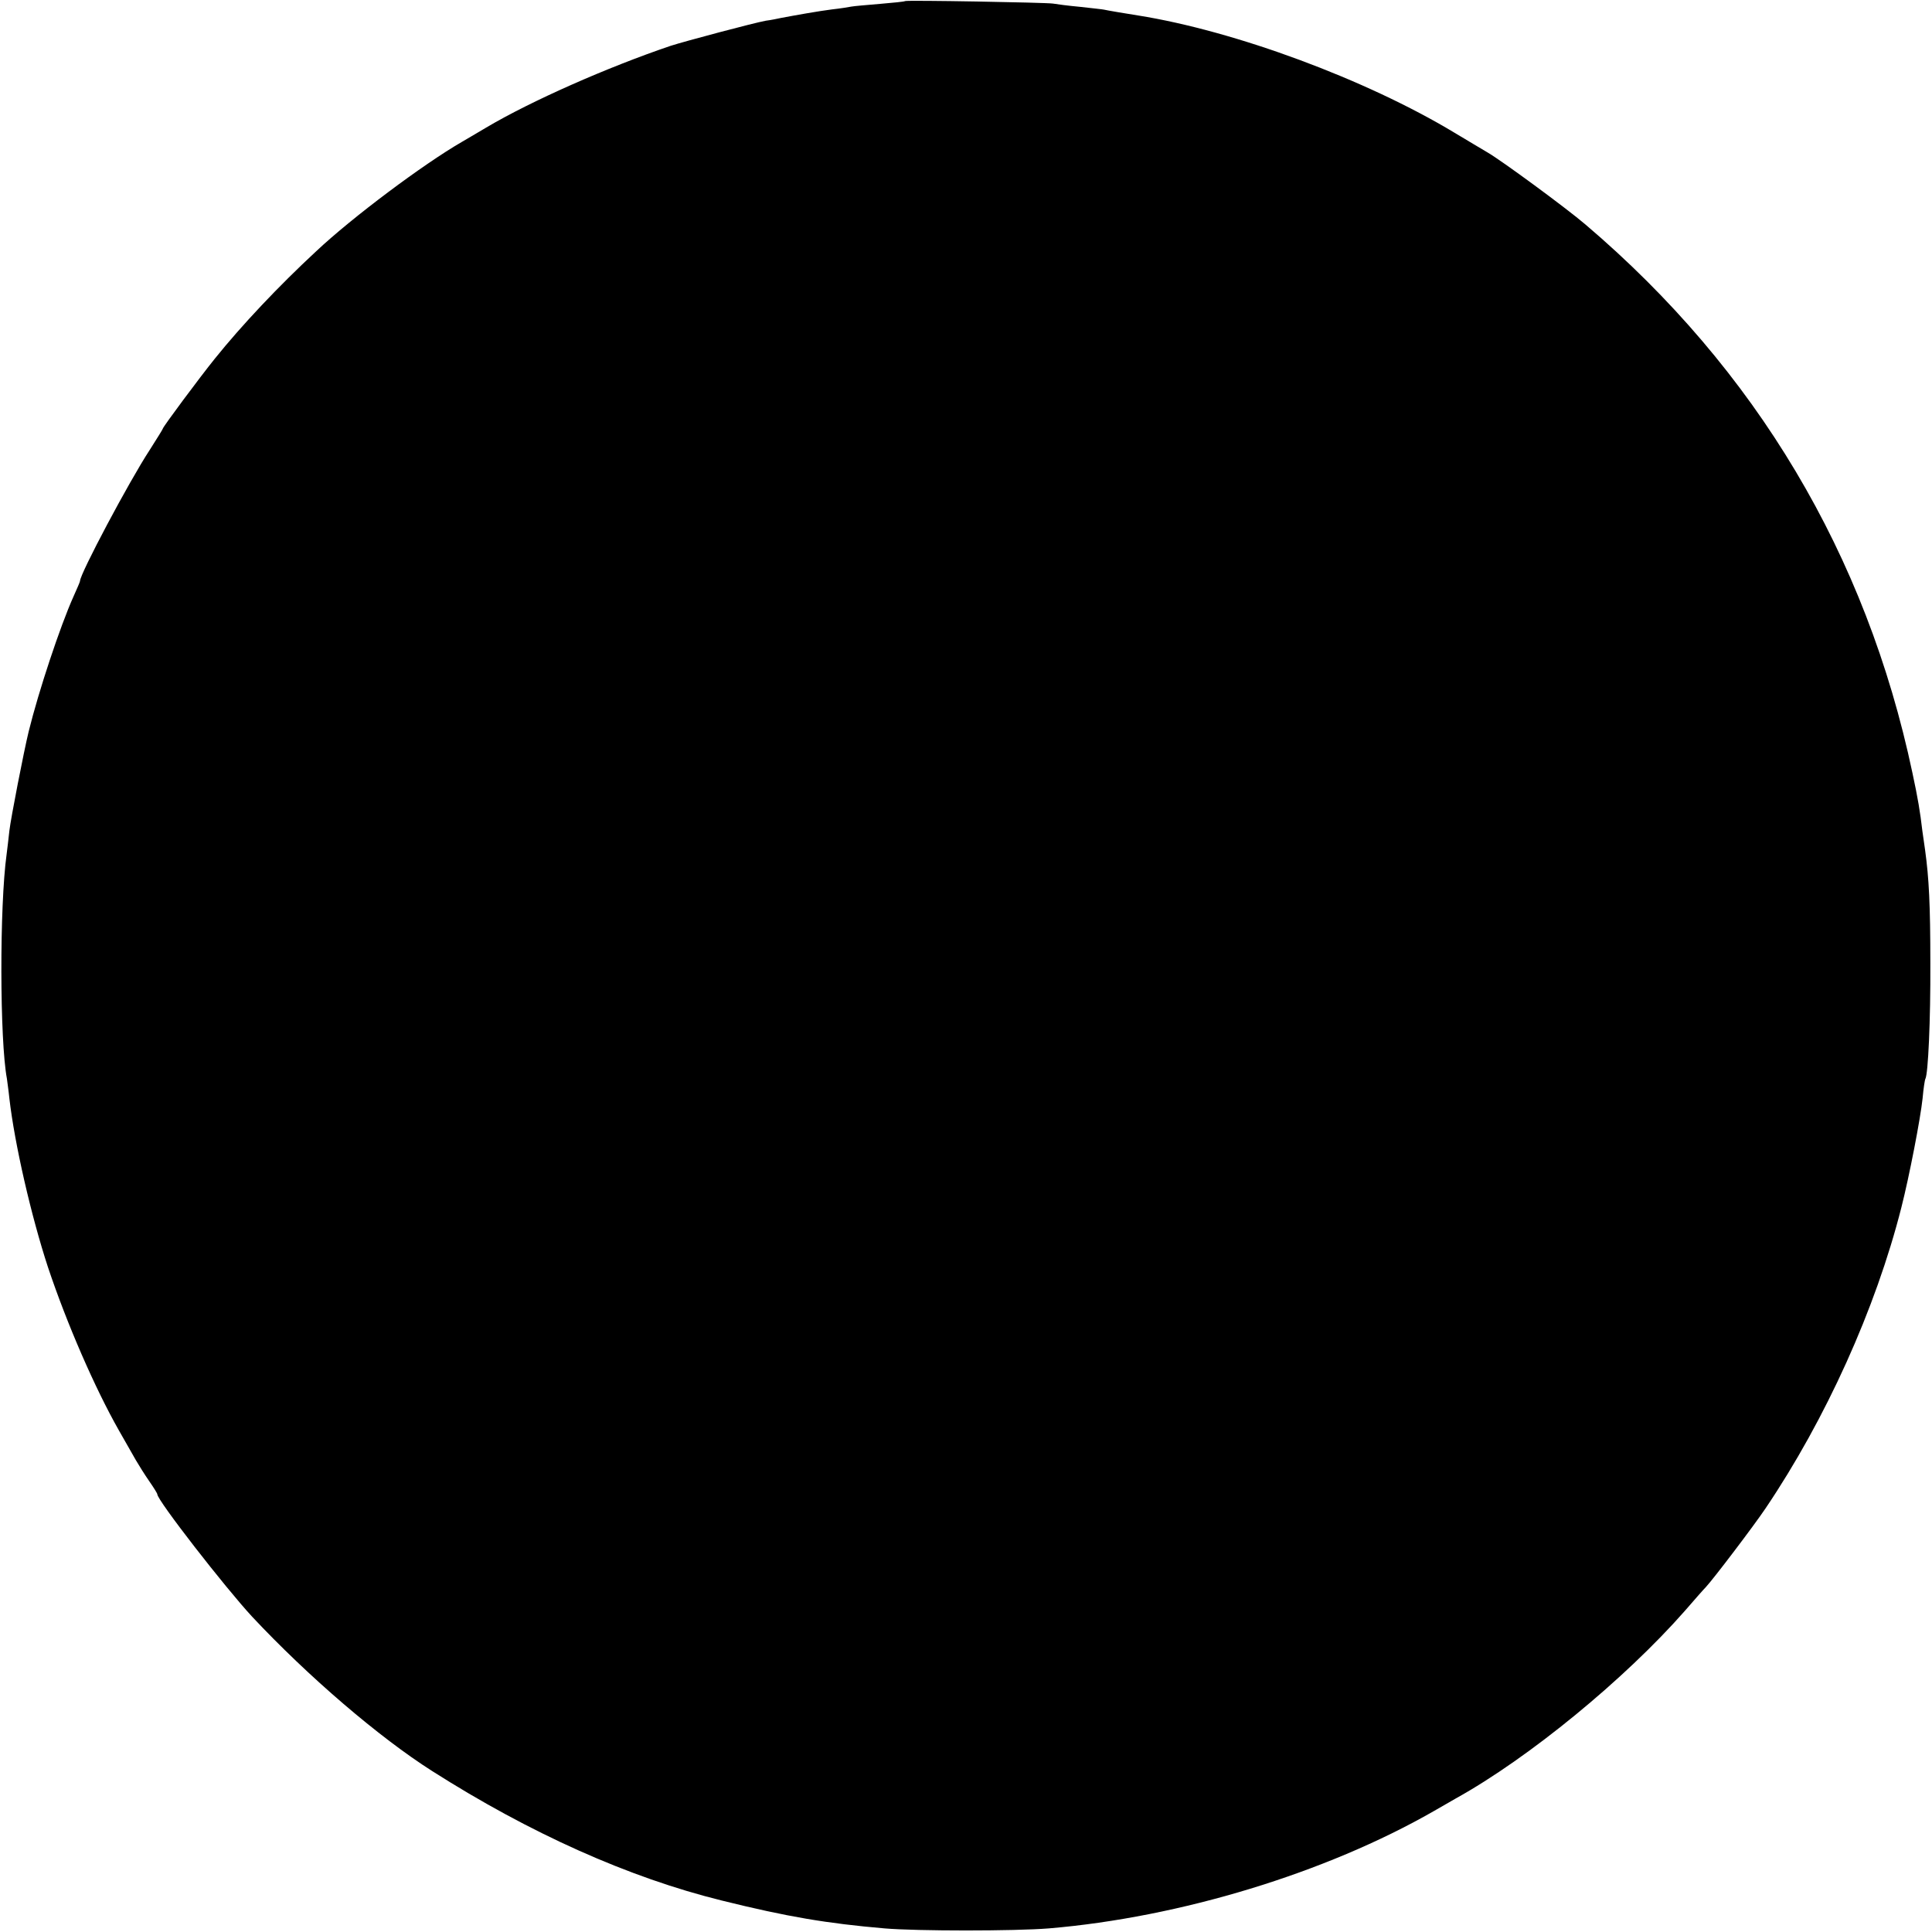 <?xml version="1.0" standalone="no"?>
<!DOCTYPE svg PUBLIC "-//W3C//DTD SVG 20010904//EN"
 "http://www.w3.org/TR/2001/REC-SVG-20010904/DTD/svg10.dtd">
<svg version="1.0" xmlns="http://www.w3.org/2000/svg"
 width="700pt" height="700pt" viewBox="0 0 700 700"
 preserveAspectRatio="xMidYMid meet">
<g transform="translate(0,700) scale(0.1,-0.1)"
fill="#000000" stroke="none">
<path d="M3279 6996 c-2 -2 -43 -6 -90 -10 -47 -4 -95 -8 -105 -10 -10 -2 -41
-7 -69 -10 -48 -6 -132 -21 -185 -31 -14 -3 -38 -8 -55 -10 -44 -8 -292 -74
-345 -91 -230 -78 -506 -200 -668 -296 -40 -24 -80 -47 -90 -53 -138 -80 -394
-271 -526 -395 -136 -126 -270 -268 -368 -390 -54 -67 -188 -247 -188 -253 0
-2 -22 -37 -48 -78 -74 -113 -252 -448 -252 -474 0 -3 -11 -28 -24 -57 -48
-107 -126 -342 -162 -488 -18 -74 -65 -316 -70 -360 -3 -30 -8 -68 -10 -85
-26 -188 -25 -674 1 -813 1 -9 6 -42 9 -72 19 -165 79 -426 140 -612 68 -203
169 -436 257 -591 23 -40 50 -88 61 -107 11 -19 33 -54 49 -77 16 -23 29 -44
29 -47 0 -22 245 -337 343 -443 204 -218 461 -438 653 -560 355 -226 713 -386
1049 -469 238 -59 381 -83 590 -101 116 -10 472 -10 595 0 476 40 1004 201
1395 425 33 19 69 40 80 46 265 147 613 433 830 680 33 38 67 77 76 86 27 29
173 221 216 285 218 323 399 723 492 1090 29 114 69 321 77 396 3 35 8 67 10
70 10 18 19 212 18 419 0 213 -5 308 -19 410 -3 19 -7 51 -10 70 -8 69 -16
117 -36 210 -167 790 -566 1460 -1184 1986 -70 60 -307 234 -356 262 -19 11
-72 43 -119 71 -320 193 -795 369 -1147 425 -33 5 -116 19 -123 21 -3 1 -41 5
-85 10 -44 4 -89 10 -100 12 -25 4 -532 13 -536 9z"/>
</g>
</svg>
